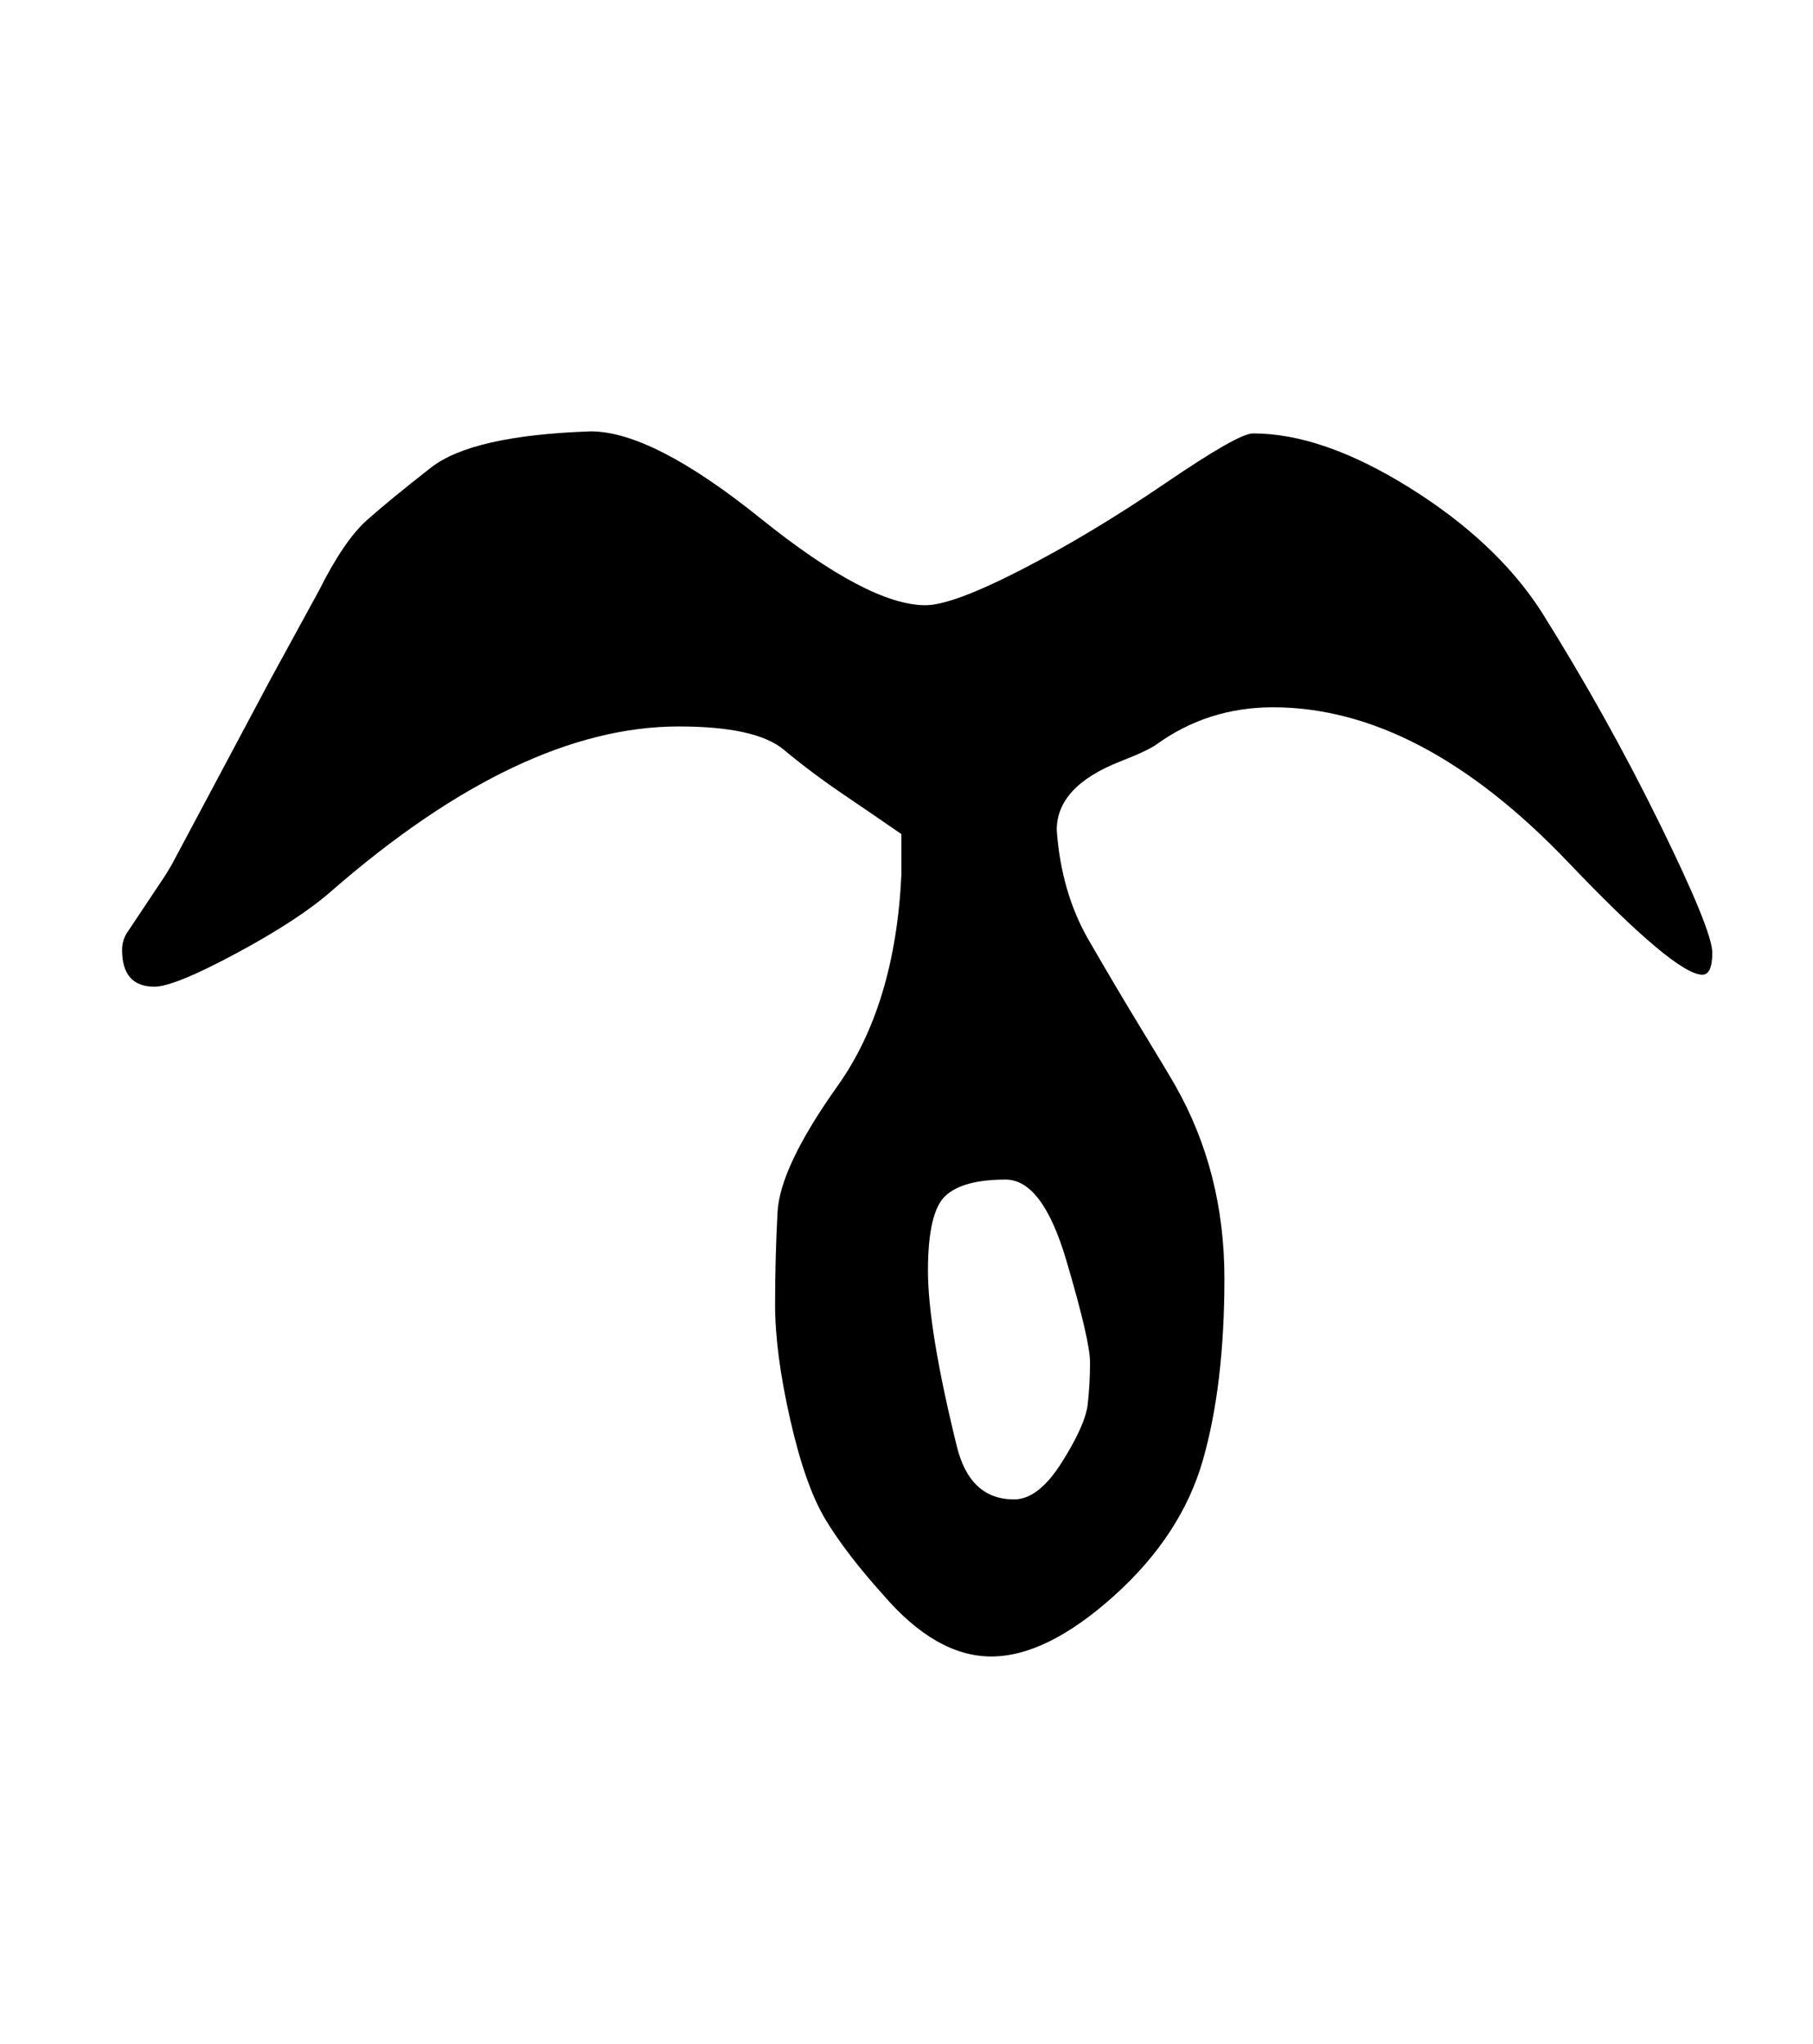 <?xml version="1.0" standalone="no"?>
<!DOCTYPE svg PUBLIC "-//W3C//DTD SVG 1.1//EN" "http://www.w3.org/Graphics/SVG/1.1/DTD/svg11.dtd" >
<svg xmlns="http://www.w3.org/2000/svg" xmlns:xlink="http://www.w3.org/1999/xlink" version="1.1" viewBox="-10 0 887 1000">
   <path fill="currentColor"
d="M744 299q32 51 57.865 103.622q25.864 52.621 25.864 63.39t-4.864 10.769q-13.188 0 -65.526 -54.89q-72.385 -75.914 -144.503 -75.914q-31.732 0 -56.836 18.023q-4 3 -18 8.5q-31 12.179 -31 33.5q2.18 30.511 15.59 53.756
q13.41 23.244 25.91 43.744t16.5 27.5q24.038 42.308 24.038 94.337q0 52.028 -10.519 88.846q-10.52 36.817 -43.52 66.454q-33 29.636 -60.026 29.636q-27.025 0 -52.974 -30.273q-18 -20 -28 -36.5t-17.392 -49.108
q-7.391 -32.609 -7.391 -55.978t1.193 -45.495q1.193 -22.125 29.377 -61.73q28.185 -39.606 31.212 -103.188v-20q-13 -9 -28.5 -19.5t-29.091 -21.825q-13.591 -11.326 -51.391 -11.326q-77.507 0 -170.019 80.651q-16 14 -46.392 30.321
t-40.036 16.321q-15.845 0 -15.845 -18.023q0 -5.257 3.272 -9.62l11 -16.5l7 -10.5l3 -5l16 -30l32.5 -61l23.5 -43q12.3 -24.6 23.55 -34.6t31.351 -25.7q20.1 -15.7 78.1 -17.7q30.162 0 83 42.5
q52.895 42.546 80.769 42.546q13.181 0 47.206 -17.523q34.025 -17.523 69.959 -42.023q35.933 -24.5 43.066 -24.5q34 0 76.5 26.5t64.5 60.5zM486.122 733.441q11.971 0 23.425 -18.221q11.453 -18.221 12.596 -28.221q1.144 -10 1.144 -20.643
q0 -10.644 -11.644 -50q-11.643 -39.357 -29.643 -39.357q-21 0 -29.5 8t-8.5 36.5t14 85.5q6.296 26.441 28.122 26.441z" />
</svg>
